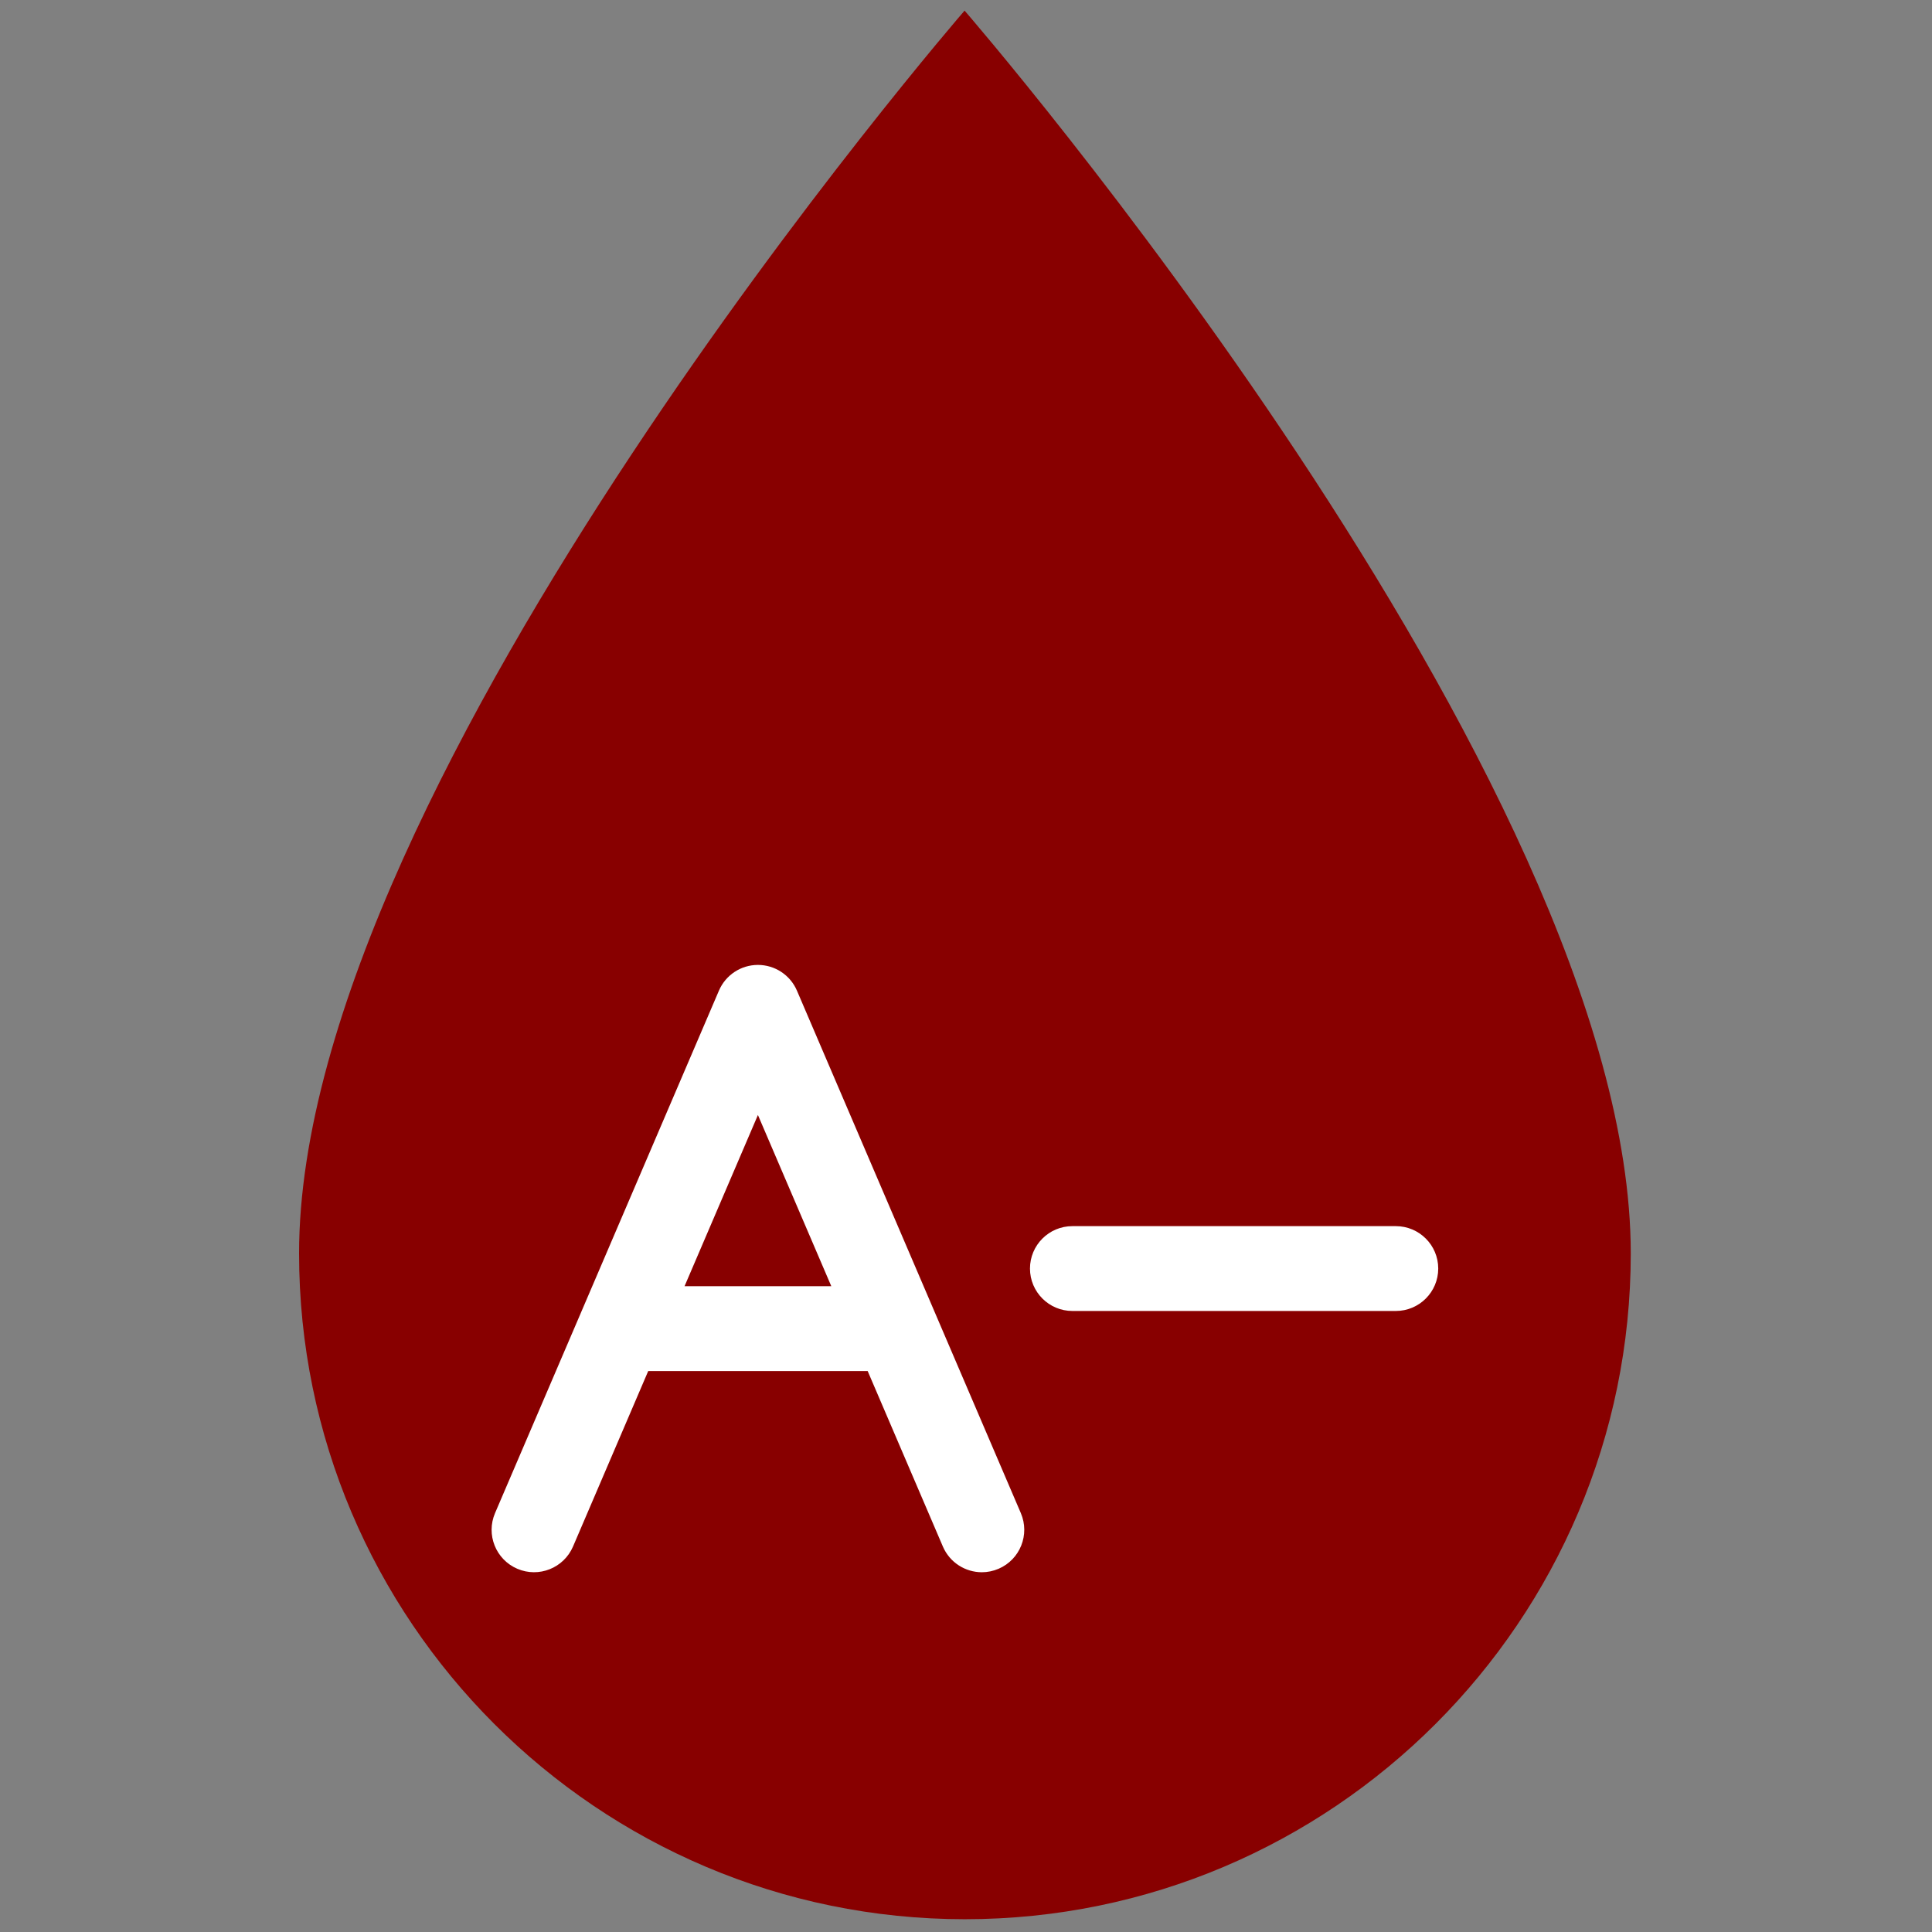 <svg xmlns="http://www.w3.org/2000/svg" xmlns:xlink="http://www.w3.org/1999/xlink" version="1.1" width="256" height="256" viewBox="0 0 256 256" xml:space="preserve">
<rect x="0" y="0" width="256" height="256" fill="#808080" stroke="none"/>
<g style="stroke: none; stroke-width: 0; stroke-dasharray: none; stroke-linecap: butt; stroke-linejoin: miter; stroke-miterlimit: 10; fill: none; fill-rule: nonzero; opacity: 1;" transform="translate(1.407 1.407) scale(2.81 2.81)">
	<path d="M 44.984 0 c 0 0 -31.382 36.214 -31.382 58.601 C 13.602 75.915 27.687 90 45 90 c 17.313 0 31.398 -14.085 31.398 -31.399 C 76.398 36.217 44.984 0 44.984 0 z" style="stroke: none; stroke-width: 1; stroke-dasharray: none; stroke-linecap: butt; stroke-linejoin: miter; stroke-miterlimit: 10; fill: rgb(136,0,0); fill-rule: nonzero; opacity: 1;" transform=" matrix(1 0 0 1 0 0) " stroke-linecap="round"/>
	<path d="M 65.319 57.318 H 50.068 c -1.104 0 -2 0.896 -2 2 s 0.896 2 2 2 h 15.251 c 1.104 0 2 -0.896 2 -2 S 66.424 57.318 65.319 57.318 z" style="stroke: none; stroke-width: 1; stroke-dasharray: none; stroke-linecap: butt; stroke-linejoin: miter; stroke-miterlimit: 10; fill: rgb(255,255,255); fill-rule: nonzero; opacity: 1;" transform=" matrix(1 0 0 1 0 0) " stroke-linecap="round"/>
	<path d="M 43.576 61.374 c -0.001 -0.002 -0.001 -0.003 -0.002 -0.005 l -6.496 -15.158 C 36.762 45.477 36.04 45 35.239 45 s -1.523 0.477 -1.838 1.212 l -6.495 15.156 c -0.001 0.003 -0.002 0.005 -0.003 0.008 l -4.06 9.473 c -0.435 1.016 0.035 2.191 1.051 2.626 c 1.015 0.436 2.19 -0.035 2.626 -1.05 l 3.546 -8.274 h 10.348 l 3.546 8.274 c 0.325 0.758 1.063 1.213 1.839 1.213 c 0.263 0 0.53 -0.053 0.787 -0.163 c 1.015 -0.435 1.485 -1.61 1.05 -2.626 L 43.576 61.374 z M 31.779 60.15 l 3.46 -8.073 l 3.46 8.073 H 31.779 z" style="stroke: none; stroke-width: 1; stroke-dasharray: none; stroke-linecap: butt; stroke-linejoin: miter; stroke-miterlimit: 10; fill: rgb(255,255,255); fill-rule: nonzero; opacity: 1;" transform=" matrix(1 0 0 1 0 0) " stroke-linecap="round"/>
</g>
</svg>